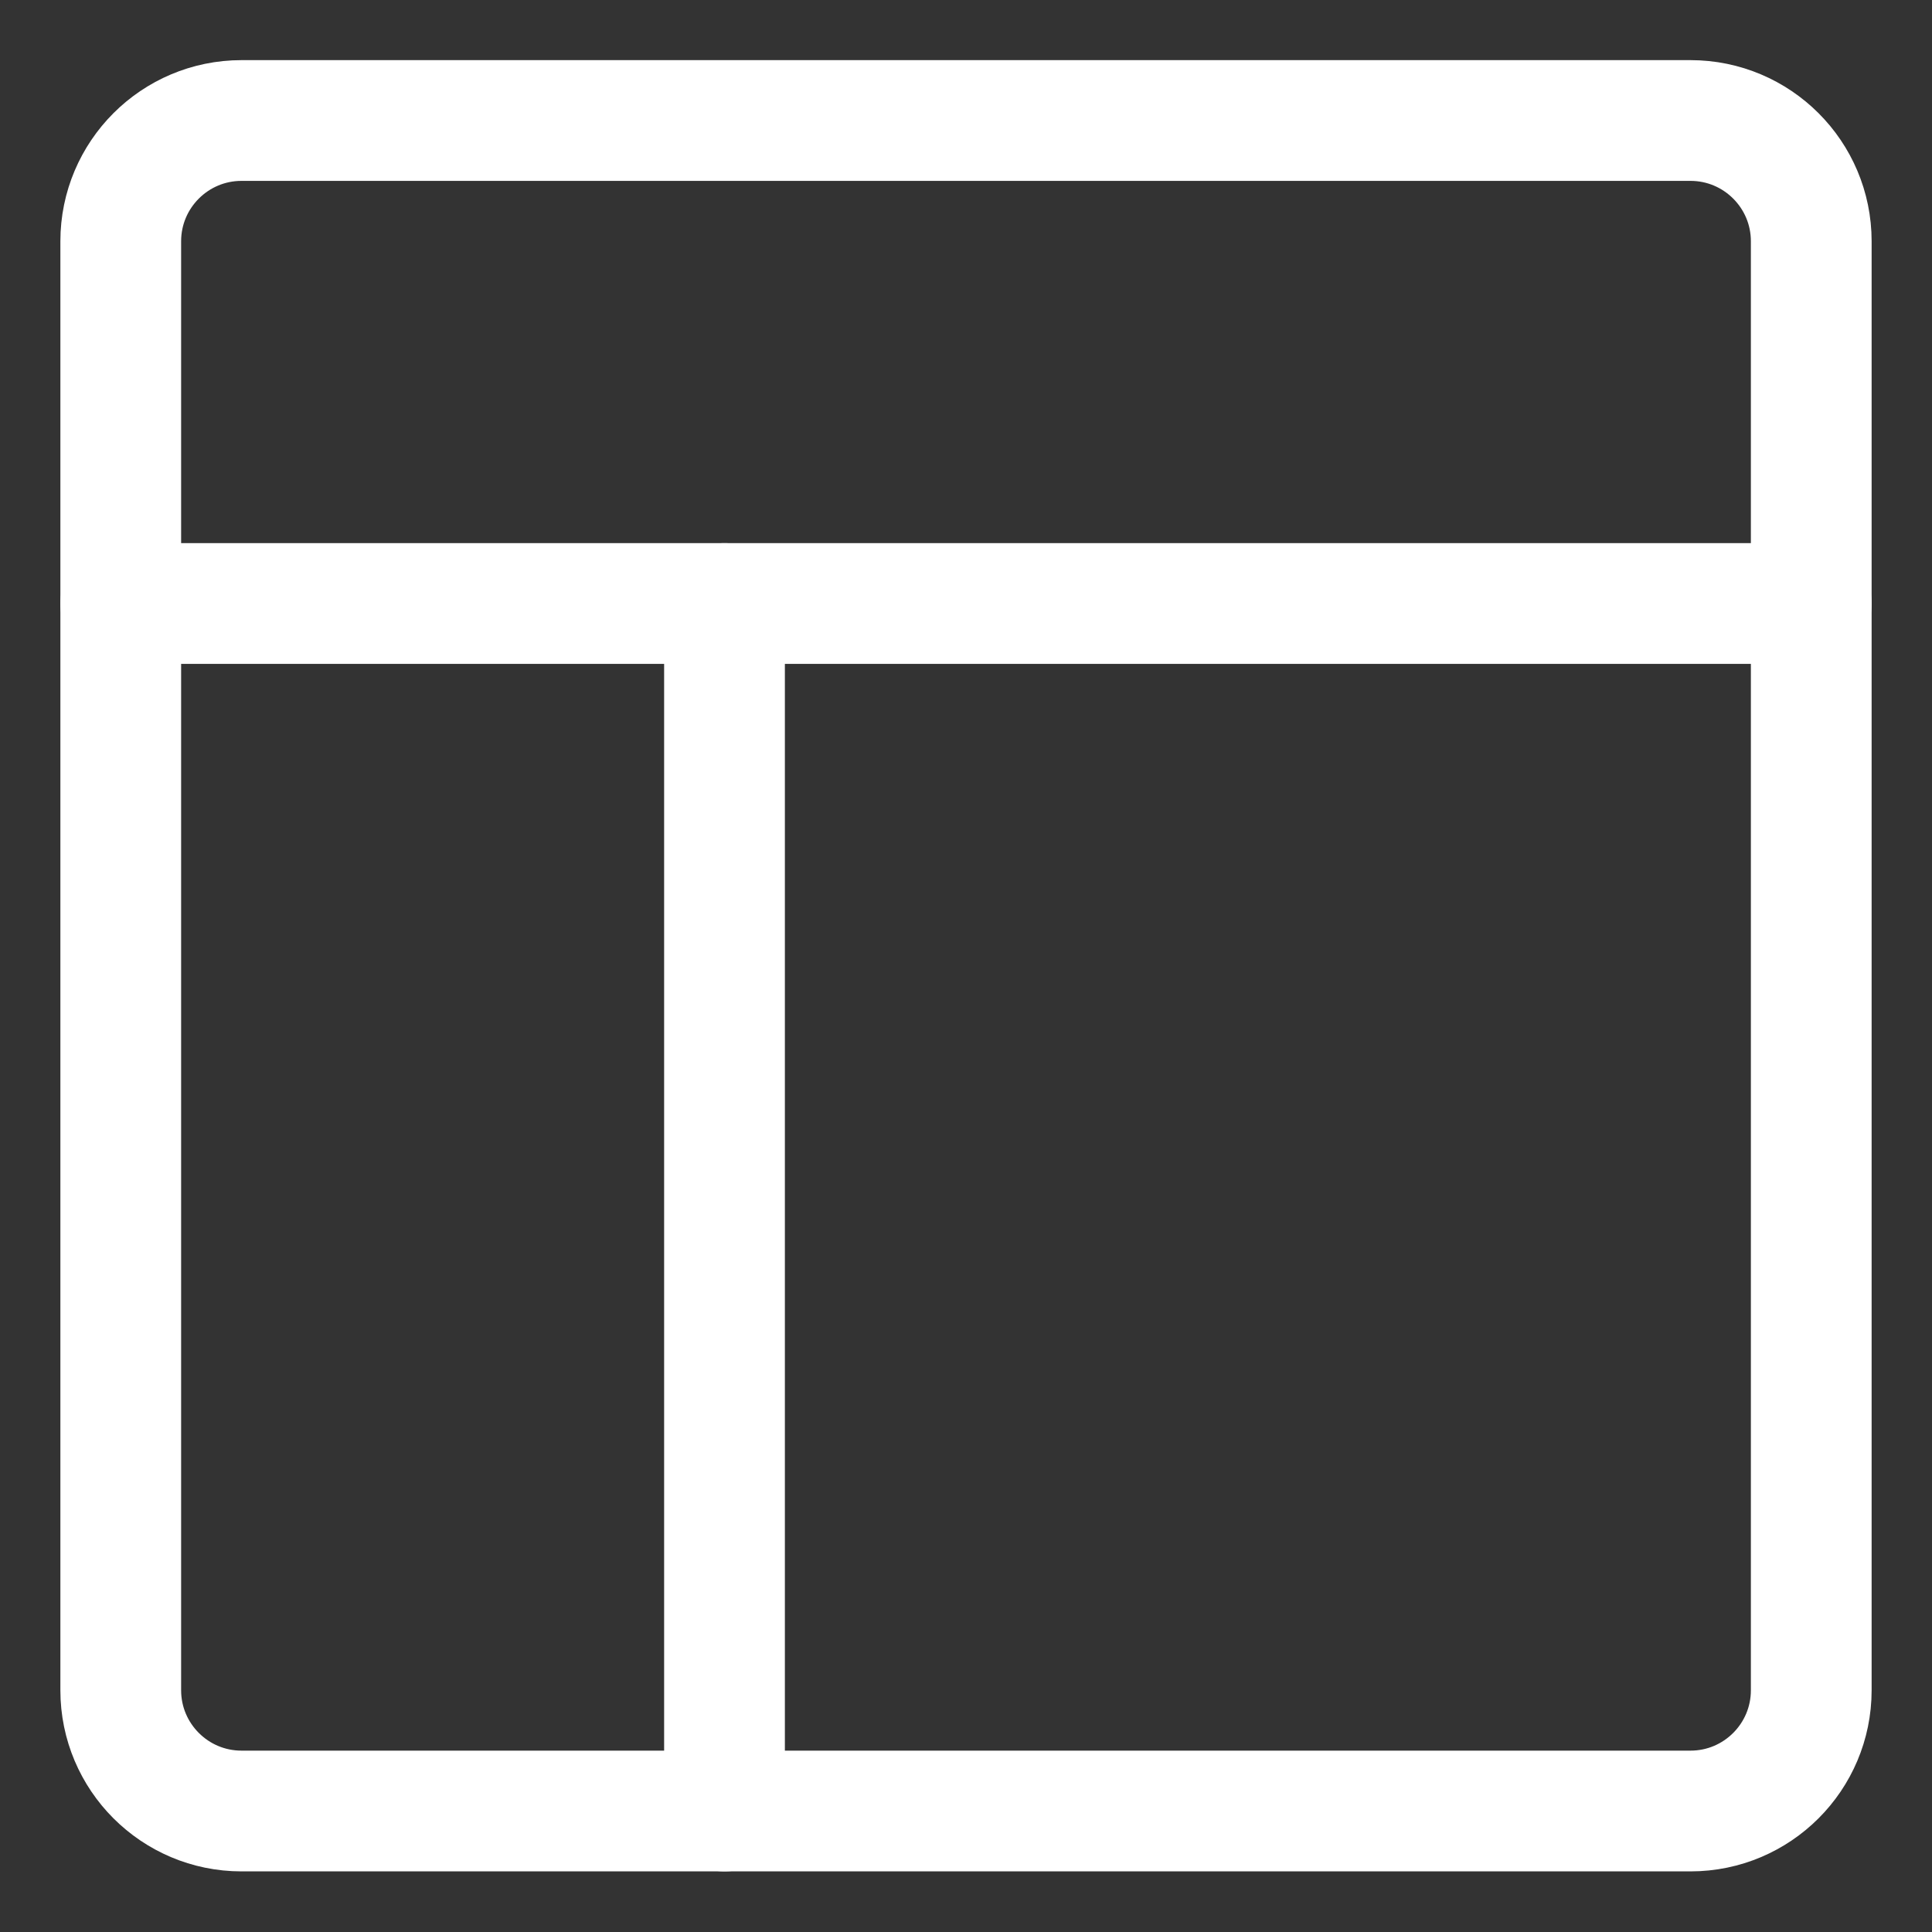 <svg width="24" height="24" viewBox="0 0 24 24" fill="none" xmlns="http://www.w3.org/2000/svg">
<rect x="0" y="0" width="24" height="24" fill="#333333" stroke="none"/>
<path fill-rule="evenodd" clip-rule="evenodd" d="M1.5 2.997C1.5 2.169 2.172 1.497 3 1.497H21C21.828 1.497 22.5 2.169 22.5 2.997V20.997C22.5 21.825 21.828 22.497 21 22.497H3C2.172 22.497 1.5 21.825 1.5 20.997V2.997Z" stroke="white" stroke-width="1.5" stroke-linecap="round" stroke-linejoin="round"/>
<path d="M1.5 7.497H22.5" stroke="white" stroke-width="1.5" stroke-linecap="round" stroke-linejoin="round"/>
<path d="M9 22.497V7.497" stroke="white" stroke-width="1.5" stroke-linecap="round" stroke-linejoin="round"/>
</svg>
